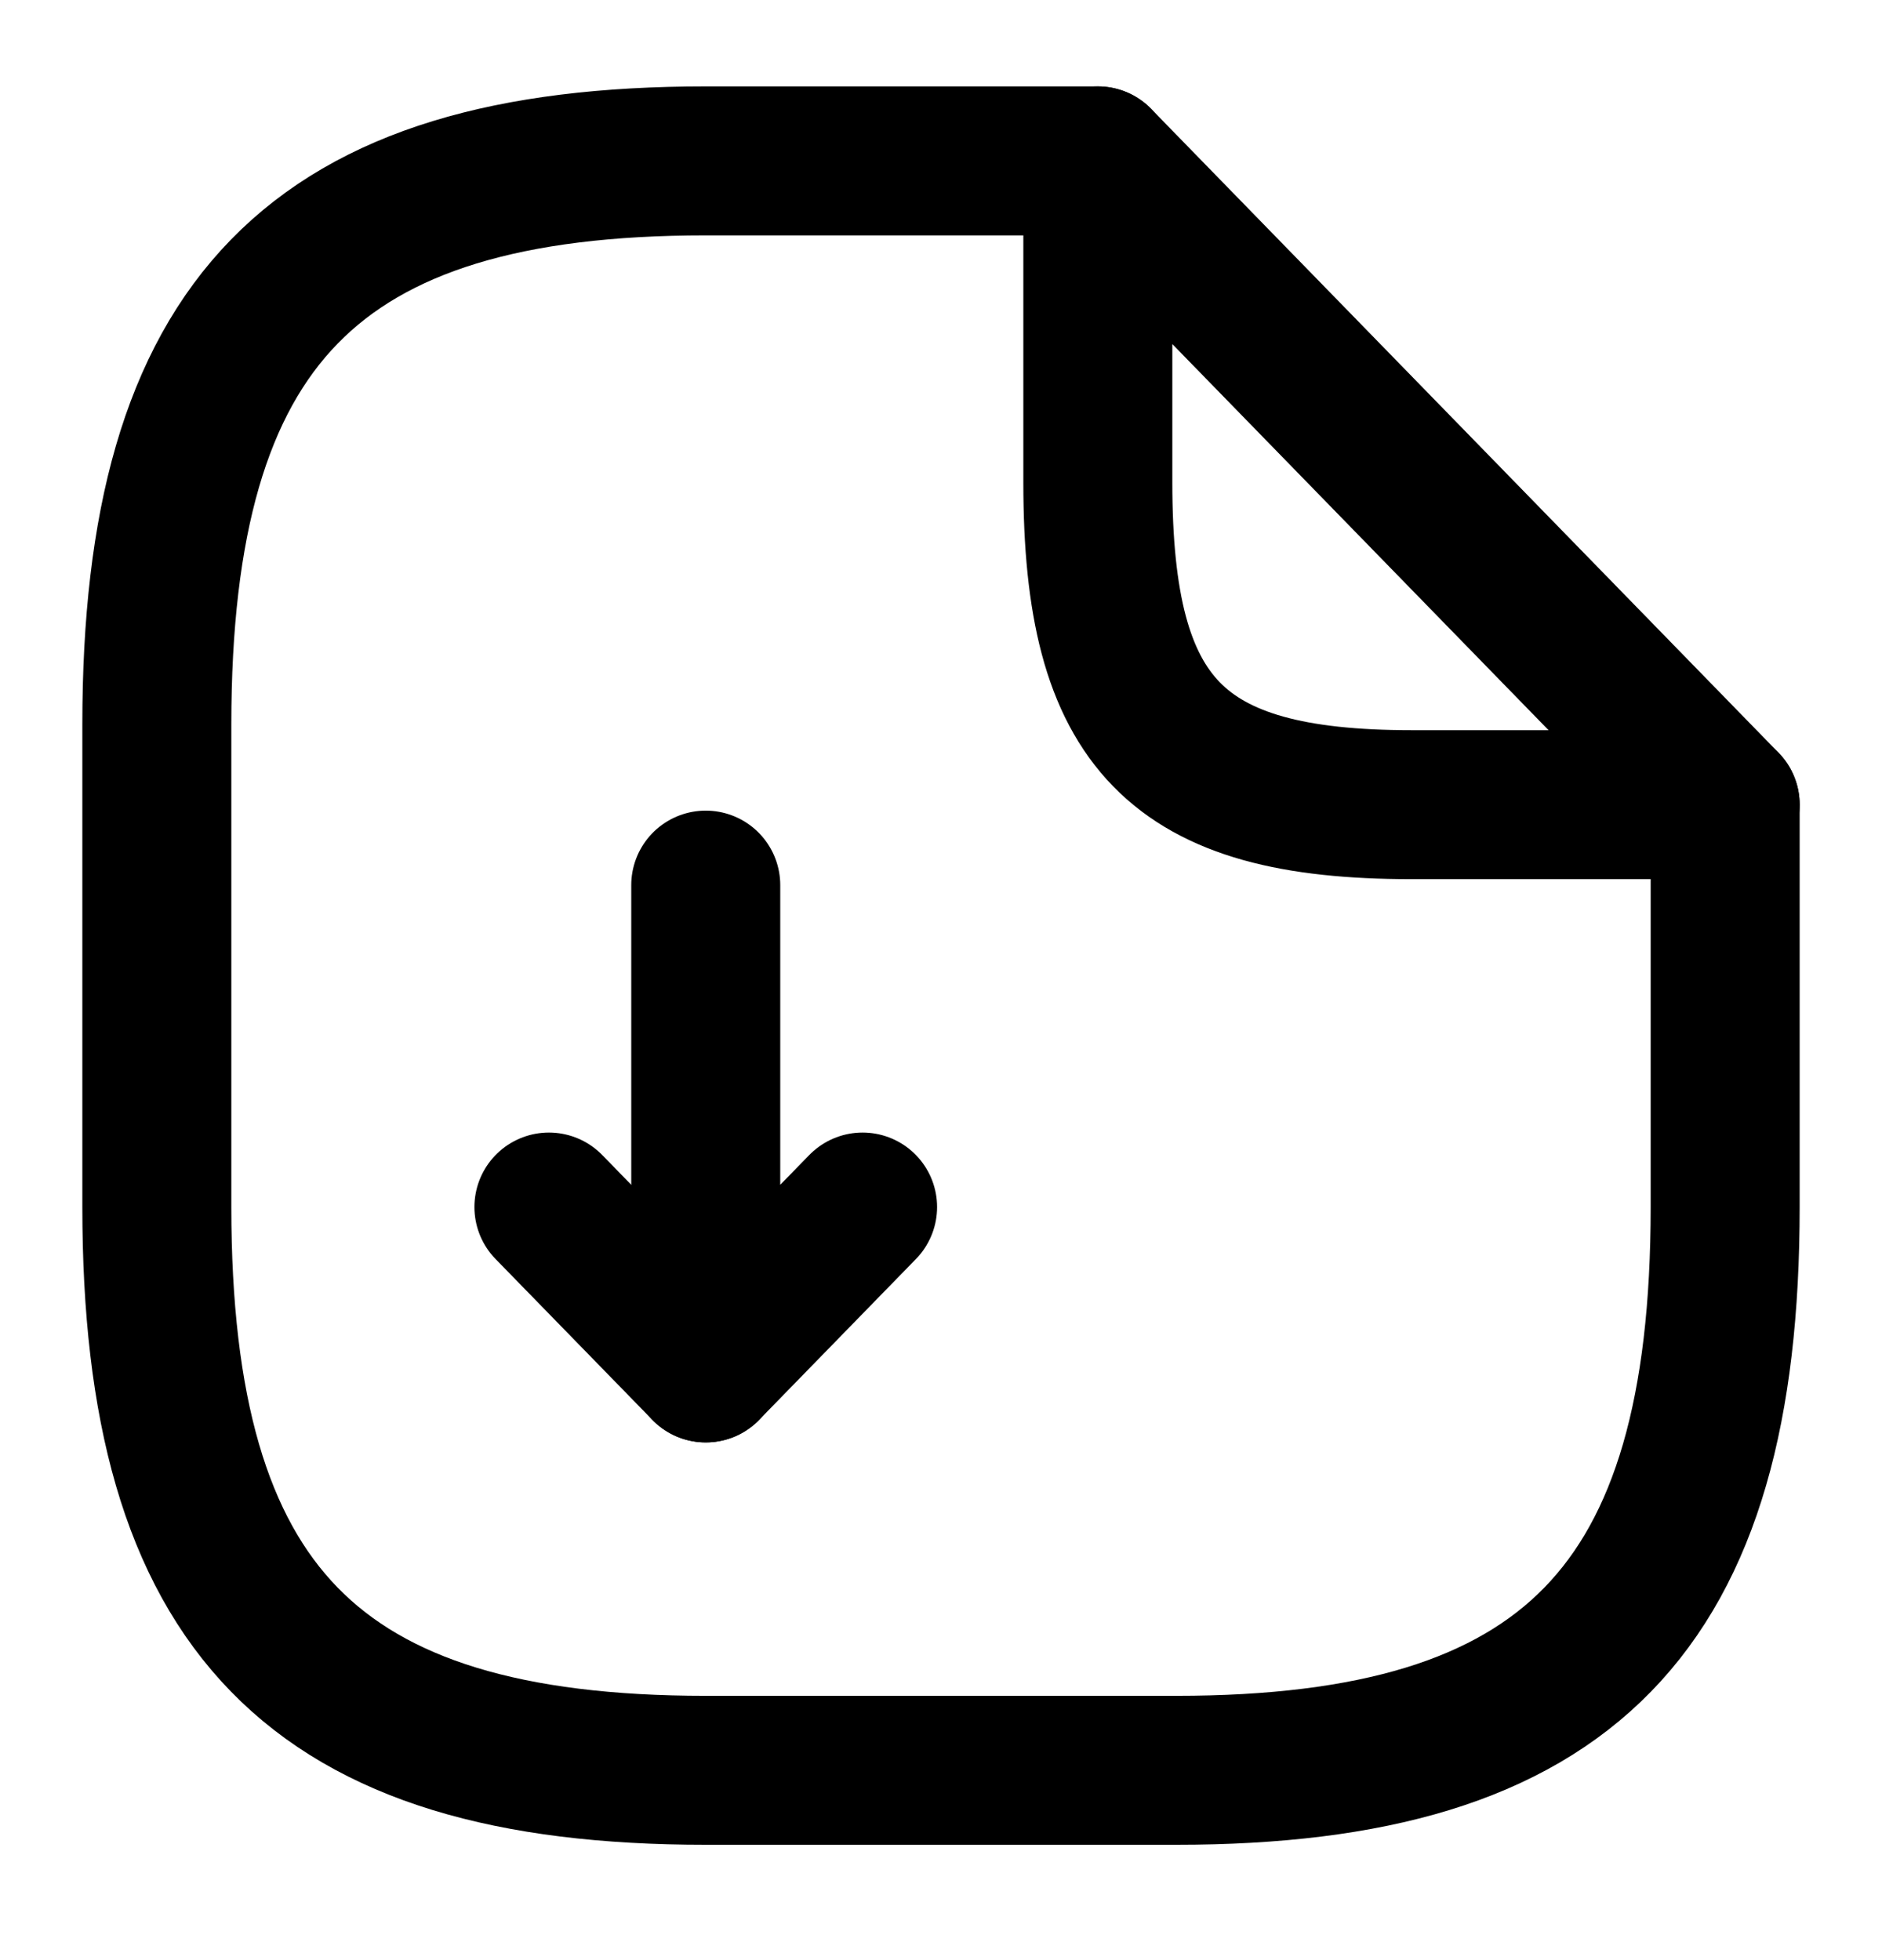 <svg width="24" height="25" viewBox="0 0 24 25" fill="none" stroke="#000" xmlns="http://www.w3.org/2000/svg">
<path d="M9 11.289V17.447L11 15.395" stroke-width="1.9" stroke-linecap="round" stroke-linejoin="round"/>
<path d="M9 17.447L7 15.395" stroke-width="1.9" stroke-linecap="round" stroke-linejoin="round"/>
<path d="M22 10.263V15.395C22 20.526 20 22.579 15 22.579H9C4 22.579 2 20.526 2 15.395V9.237C2 4.105 4 2.052 9 2.052H14"  stroke-width="1.9" stroke-linecap="round" stroke-linejoin="round"/>
<path d="M22 10.263H18C15 10.263 14 9.237 14 6.158V2.052L22 10.263Z" stroke-width="1.9" stroke-linecap="round" stroke-linejoin="round"/>
</svg>
